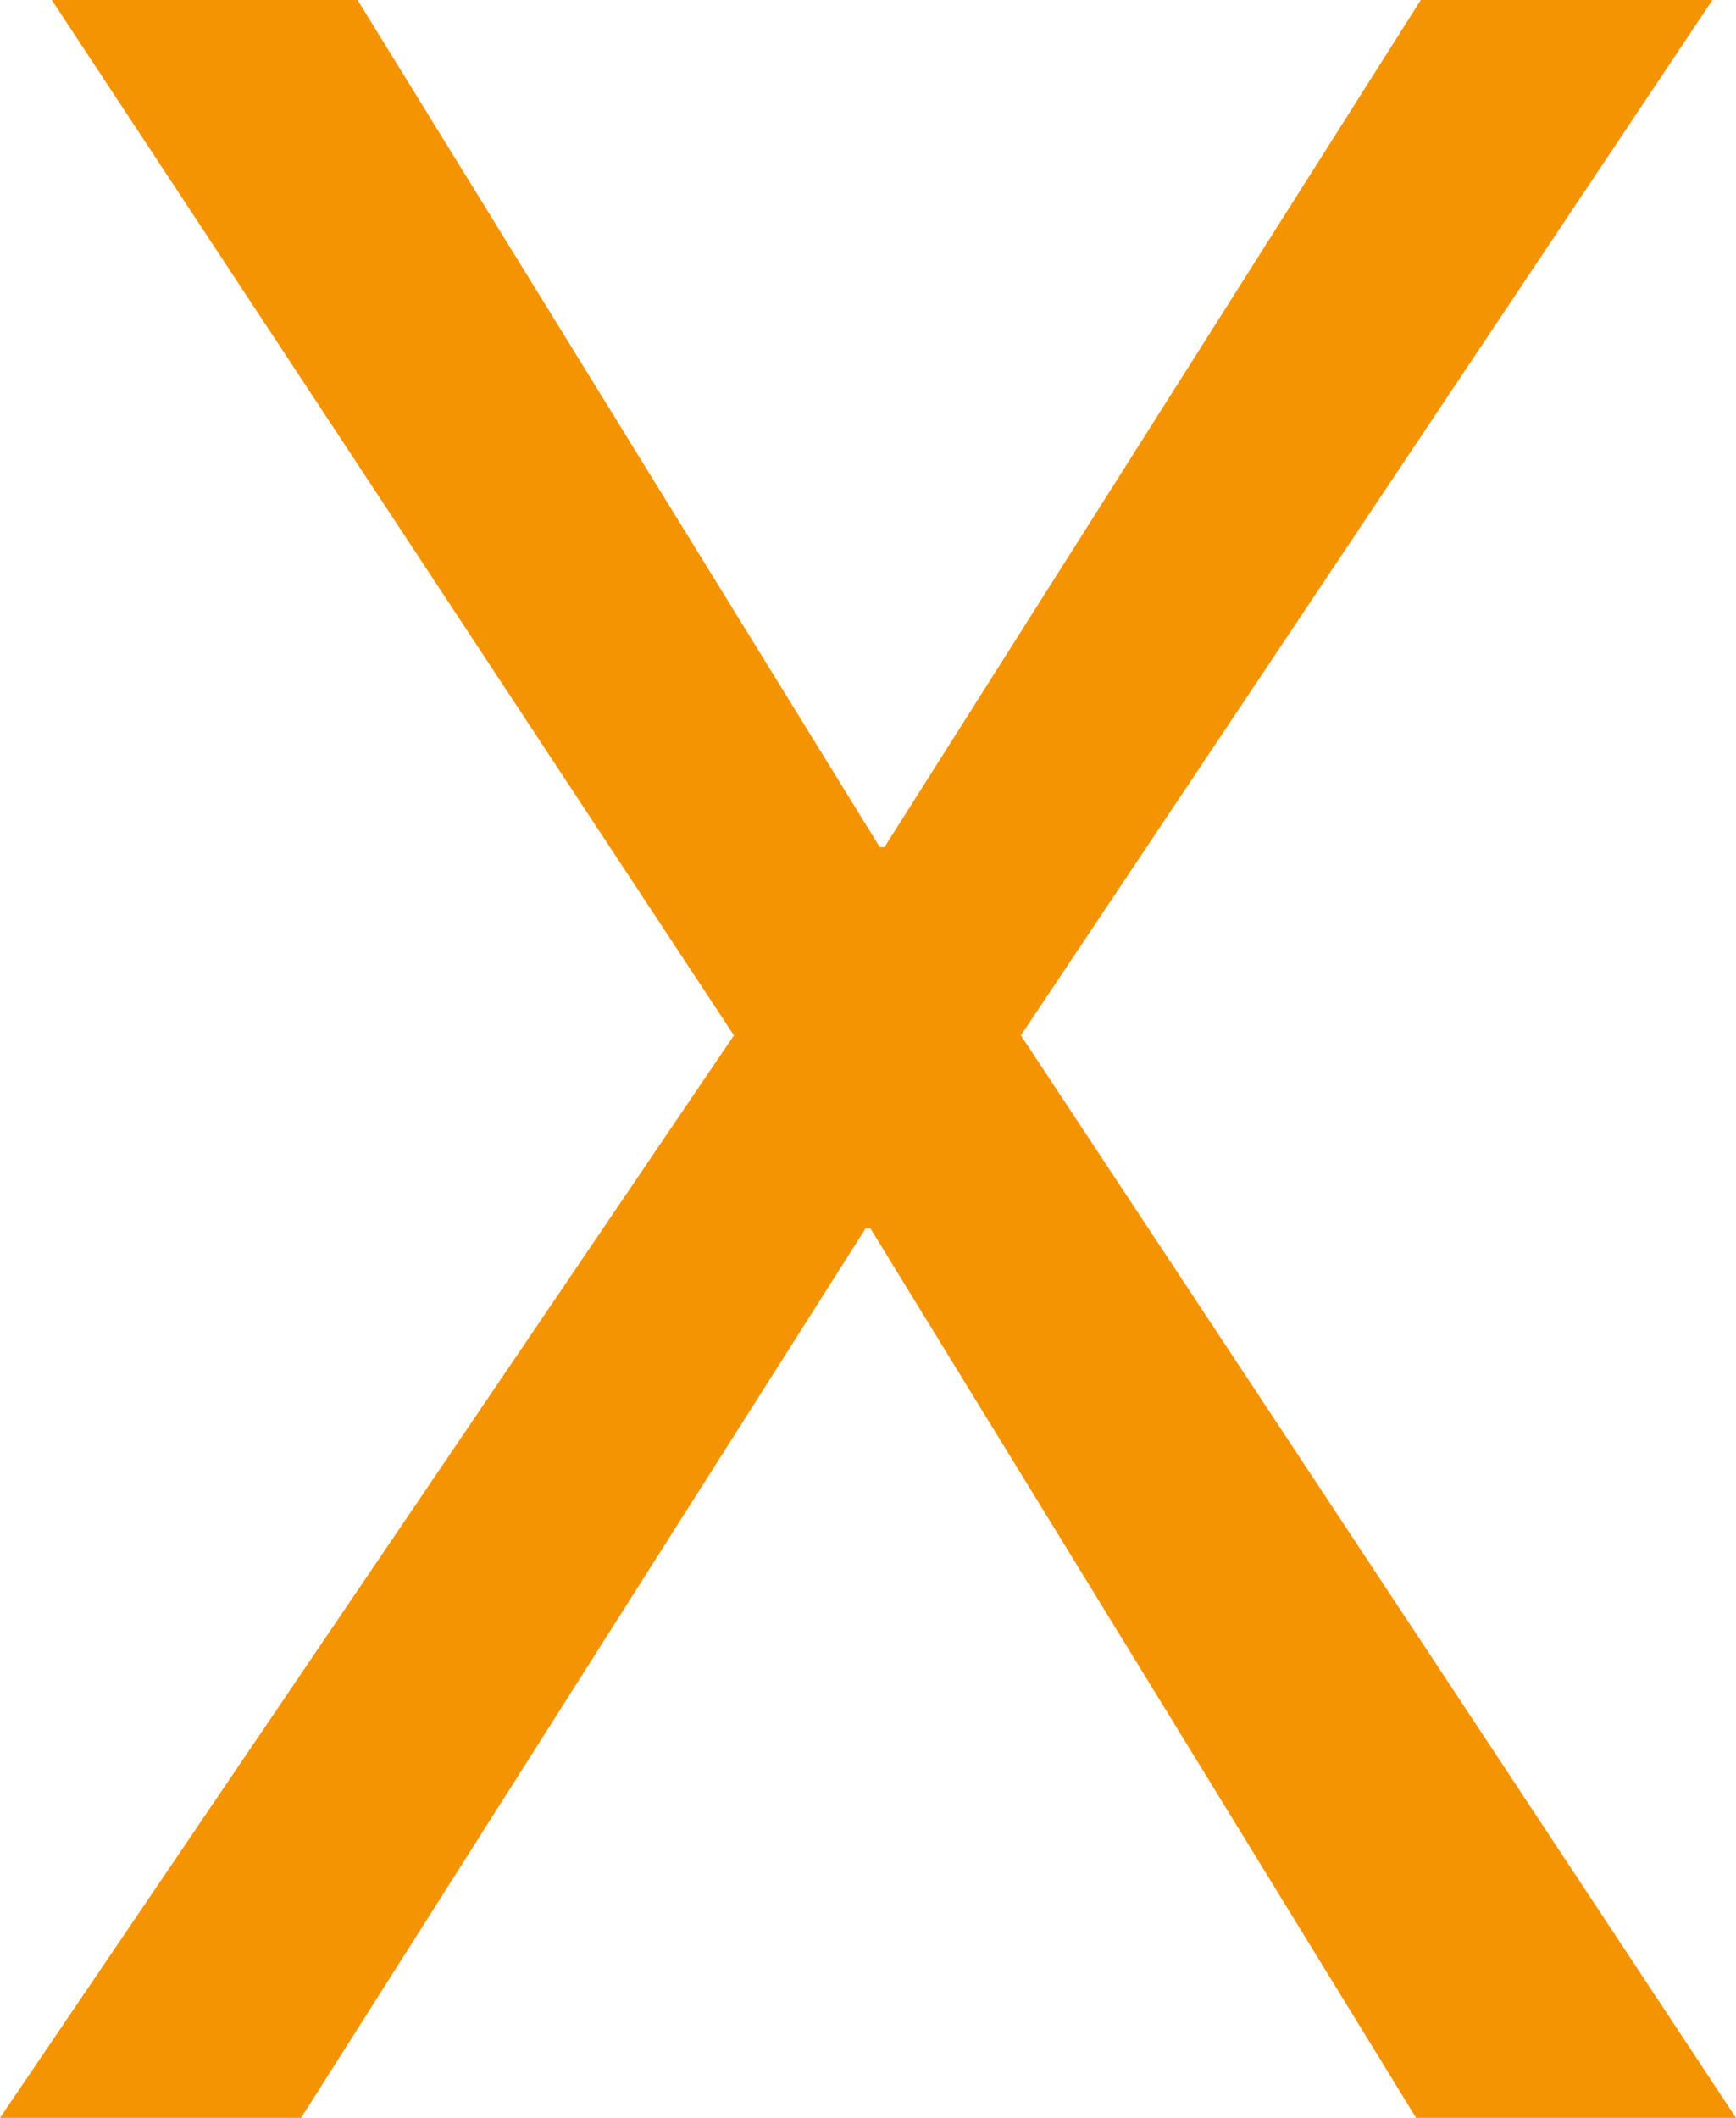<svg xmlns="http://www.w3.org/2000/svg" width="36.9" height="45" viewBox="0 0 36.9 45">
  <path id="gold-x1" d="M15.6,799.5l-14.5-22H7.6l11.1,18h.1l11.4-18h6.2l-14.7,22,15.2,23H30.1L18.5,803.6h-.1l-12,18.9H0Z" transform="translate(0 -777.5)" fill="#f59402"/>
</svg>
